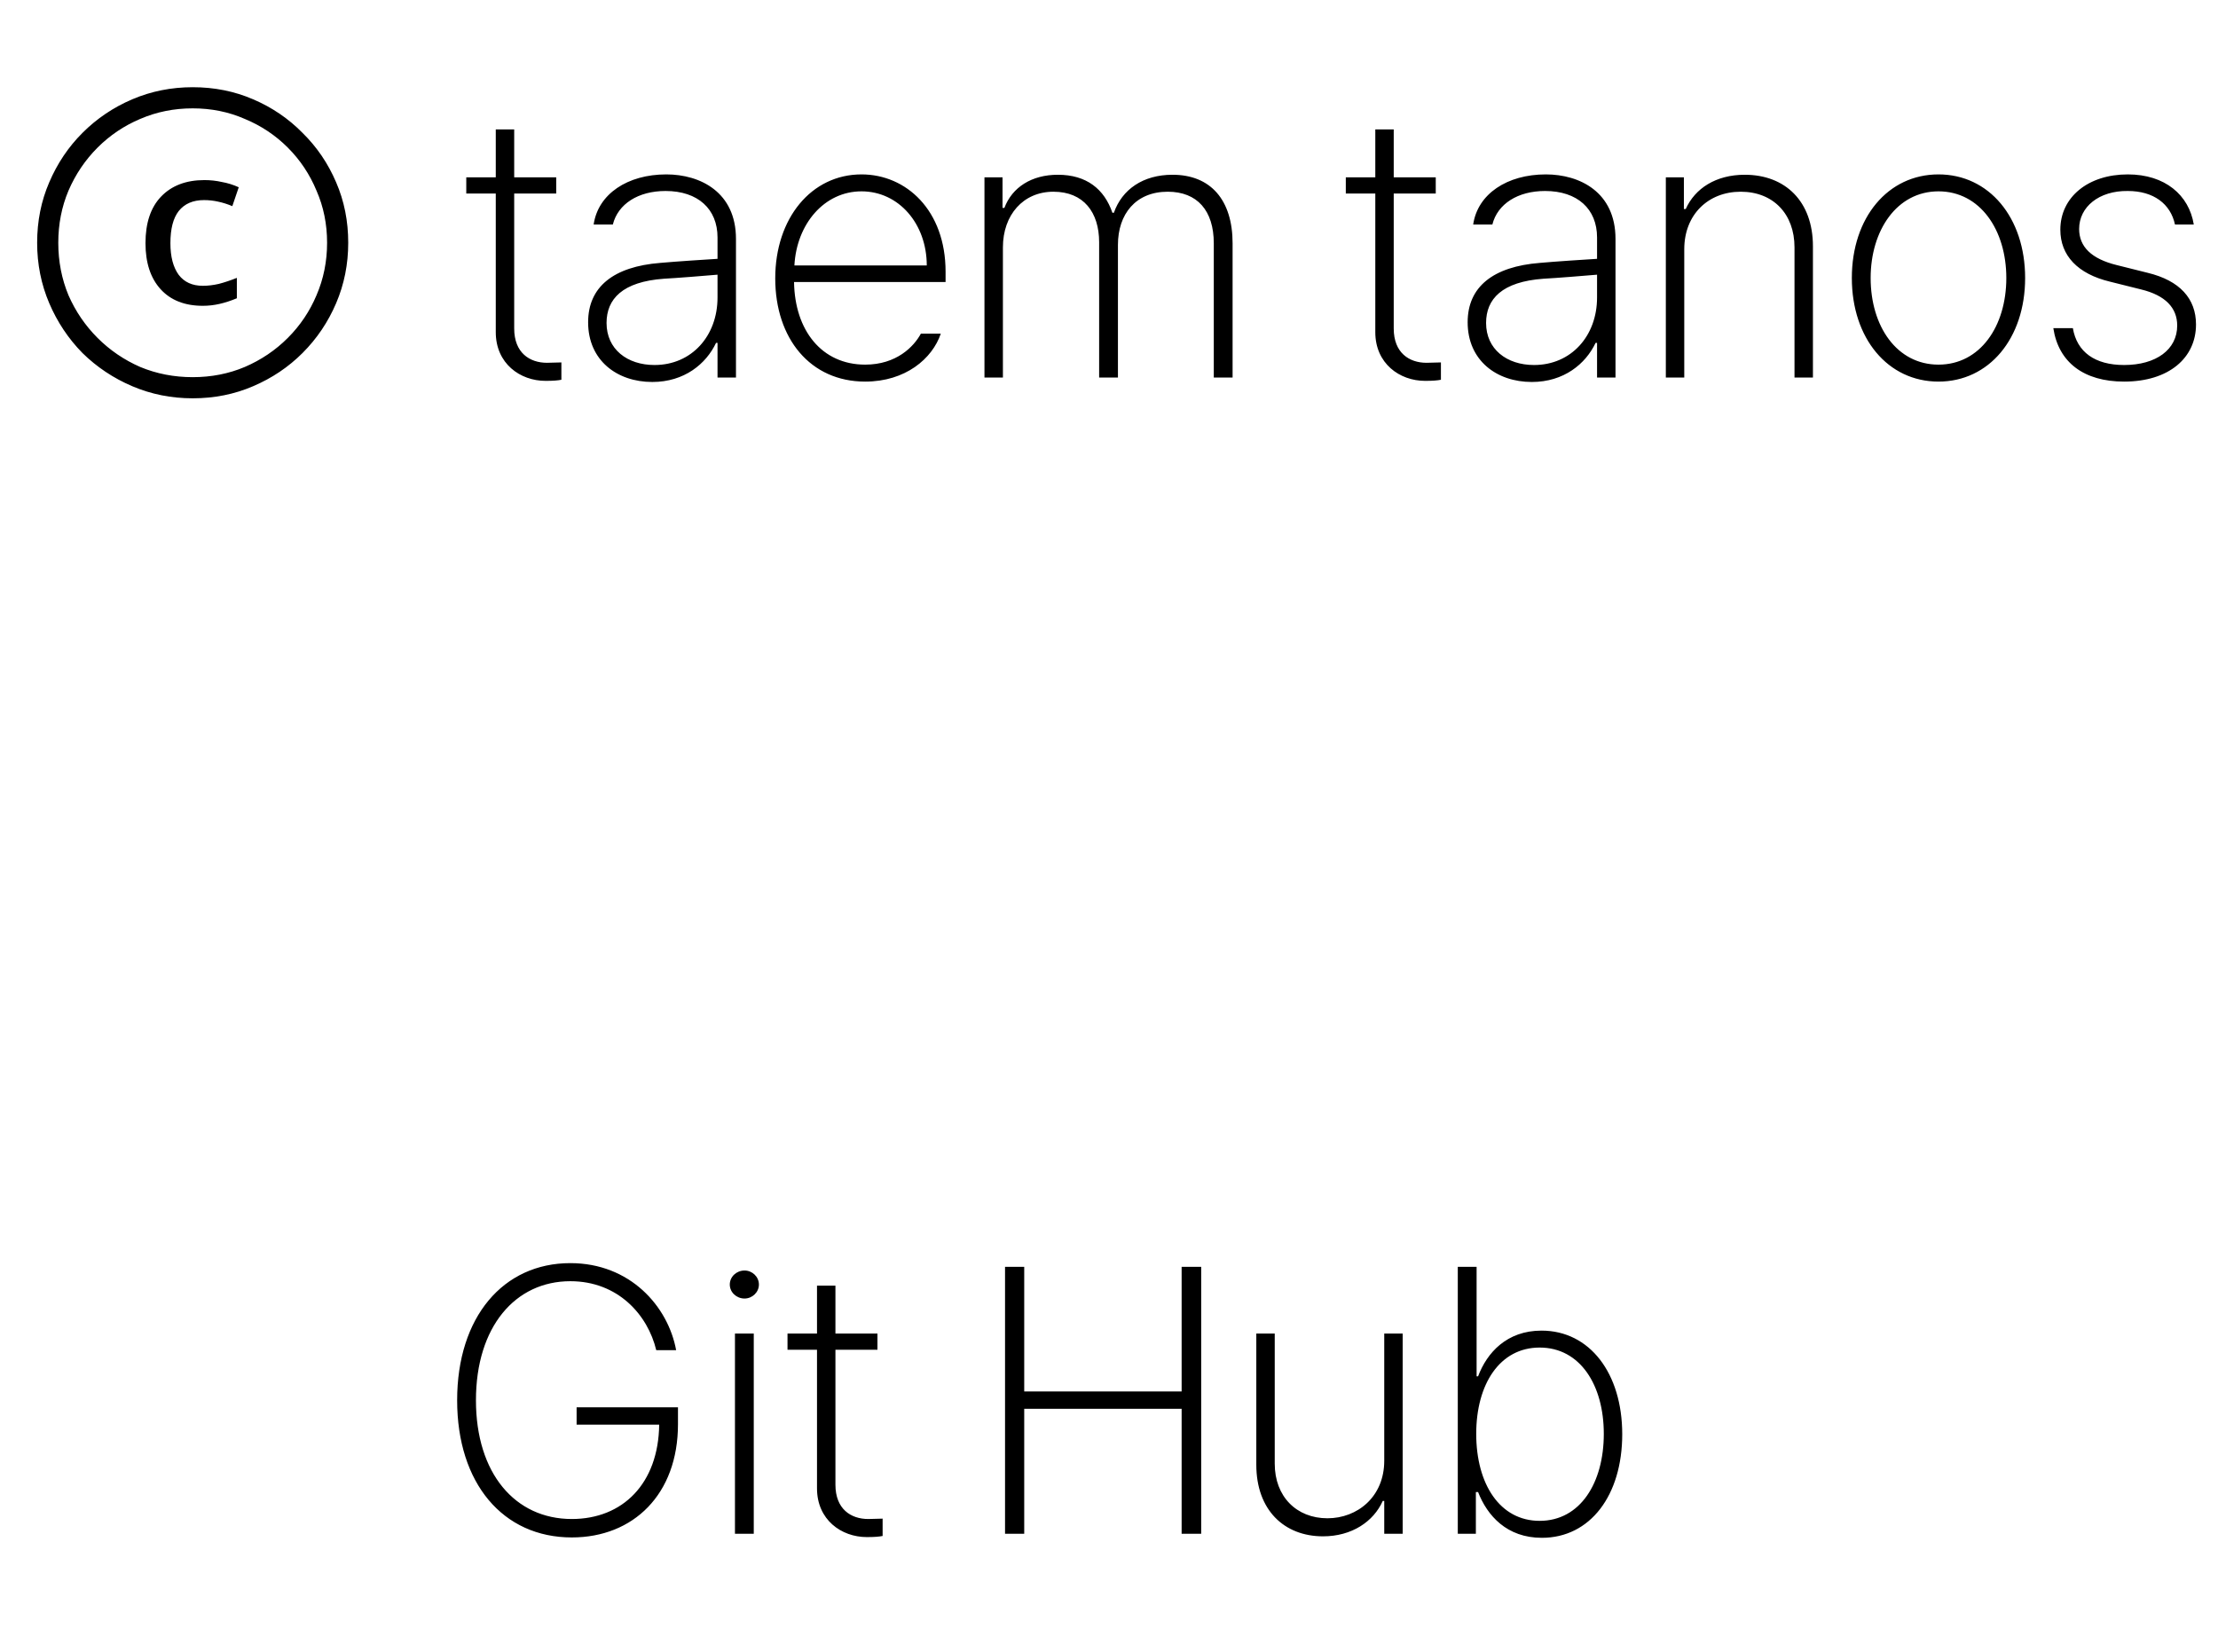 <svg width="94" height="70" viewBox="0 0 94 70" fill="none" xmlns="http://www.w3.org/2000/svg">
<path d="M8.598 12.96C7.83 12.96 7.233 12.725 6.806 12.256C6.38 11.787 6.166 11.136 6.166 10.304C6.166 9.451 6.385 8.795 6.822 8.336C7.27 7.867 7.884 7.632 8.662 7.632C8.918 7.632 9.164 7.659 9.398 7.712C9.644 7.755 9.884 7.829 10.118 7.936L9.846 8.736C9.644 8.651 9.441 8.587 9.238 8.544C9.046 8.501 8.849 8.48 8.646 8.48C8.177 8.48 7.82 8.635 7.574 8.944C7.34 9.243 7.222 9.696 7.222 10.304C7.222 10.88 7.34 11.328 7.574 11.648C7.809 11.957 8.15 12.112 8.598 12.112C8.812 12.112 9.036 12.085 9.27 12.032C9.516 11.968 9.772 11.883 10.038 11.776V12.64C9.782 12.747 9.537 12.827 9.302 12.88C9.068 12.933 8.833 12.96 8.598 12.96ZM8.166 16.88C7.26 16.88 6.406 16.709 5.606 16.368C4.806 16.027 4.102 15.557 3.494 14.96C2.897 14.352 2.428 13.648 2.086 12.848C1.745 12.048 1.574 11.195 1.574 10.288C1.574 9.371 1.745 8.517 2.086 7.728C2.428 6.928 2.897 6.229 3.494 5.632C4.102 5.024 4.806 4.549 5.606 4.208C6.406 3.867 7.26 3.696 8.166 3.696C9.084 3.696 9.937 3.867 10.726 4.208C11.526 4.549 12.225 5.024 12.822 5.632C13.43 6.229 13.905 6.928 14.246 7.728C14.588 8.517 14.758 9.371 14.758 10.288C14.758 11.195 14.588 12.048 14.246 12.848C13.905 13.648 13.43 14.352 12.822 14.96C12.225 15.557 11.526 16.027 10.726 16.368C9.937 16.709 9.084 16.88 8.166 16.88ZM8.166 15.984C8.956 15.984 9.692 15.84 10.374 15.552C11.068 15.253 11.676 14.843 12.198 14.32C12.721 13.797 13.126 13.195 13.414 12.512C13.713 11.819 13.862 11.077 13.862 10.288C13.862 9.499 13.713 8.763 13.414 8.08C13.126 7.387 12.721 6.779 12.198 6.256C11.676 5.733 11.068 5.328 10.374 5.04C9.692 4.741 8.956 4.592 8.166 4.592C7.377 4.592 6.636 4.741 5.942 5.04C5.26 5.328 4.657 5.733 4.134 6.256C3.612 6.779 3.201 7.387 2.902 8.08C2.614 8.763 2.47 9.499 2.47 10.288C2.47 11.077 2.614 11.819 2.902 12.512C3.201 13.195 3.612 13.797 4.134 14.32C4.657 14.843 5.26 15.253 5.942 15.552C6.636 15.84 7.377 15.984 8.166 15.984ZM23.573 7.516V8.203H21.792V13.922C21.792 14.953 22.448 15.375 23.183 15.375L23.792 15.359V16.094C23.636 16.125 23.448 16.141 23.12 16.141C22.042 16.141 21.011 15.406 21.011 14.078V8.203H19.761V7.516H21.011V5.484H21.792V7.516H23.573ZM24.925 13.656C24.925 12.156 26.003 11.297 27.988 11.141C28.589 11.086 30.003 10.992 30.409 10.969V10.062C30.409 8.859 29.581 8.094 28.206 8.094C27.05 8.094 26.191 8.641 25.972 9.516H25.159C25.347 8.219 26.597 7.391 28.238 7.391C29.675 7.391 31.191 8.141 31.191 10.125V16H30.409V14.531H30.347C29.925 15.422 29.003 16.188 27.644 16.188C26.159 16.188 24.925 15.281 24.925 13.656ZM25.706 13.688C25.706 14.797 26.581 15.469 27.738 15.469C29.316 15.469 30.409 14.234 30.409 12.609V11.641C29.98 11.68 28.605 11.789 28.144 11.812C26.378 11.938 25.706 12.672 25.706 13.688ZM36.667 16.172C34.339 16.172 32.855 14.344 32.855 11.797C32.855 9.25 34.386 7.391 36.511 7.391C38.402 7.391 40.074 8.906 40.074 11.516V11.953H33.652C33.683 14 34.824 15.453 36.667 15.453C37.996 15.453 38.73 14.688 39.027 14.141H39.871C39.511 15.203 38.371 16.172 36.667 16.172ZM33.667 11.25H39.277C39.277 9.484 38.089 8.109 36.511 8.109C34.933 8.109 33.761 9.492 33.667 11.25ZM41.722 16V7.516H42.488V8.812H42.566C42.894 7.938 43.722 7.406 44.832 7.406C46.051 7.406 46.801 8.016 47.144 9.016H47.207C47.551 8.031 48.441 7.406 49.691 7.406C51.316 7.406 52.238 8.484 52.238 10.312V16H51.441V10.312C51.441 8.922 50.738 8.125 49.488 8.125C48.129 8.125 47.379 9.078 47.379 10.375V16H46.582V10.266C46.582 9 45.926 8.125 44.644 8.125C43.363 8.125 42.504 9.109 42.504 10.484V16H41.722ZM60.848 7.516V8.203H59.067V13.922C59.067 14.953 59.723 15.375 60.458 15.375L61.067 15.359V16.094C60.911 16.125 60.723 16.141 60.395 16.141C59.317 16.141 58.286 15.406 58.286 14.078V8.203H57.036V7.516H58.286V5.484H59.067V7.516H60.848ZM62.2 13.656C62.2 12.156 63.278 11.297 65.263 11.141C65.864 11.086 67.278 10.992 67.684 10.969V10.062C67.684 8.859 66.856 8.094 65.481 8.094C64.325 8.094 63.466 8.641 63.247 9.516H62.434C62.622 8.219 63.872 7.391 65.513 7.391C66.95 7.391 68.466 8.141 68.466 10.125V16H67.684V14.531H67.622C67.2 15.422 66.278 16.188 64.919 16.188C63.434 16.188 62.2 15.281 62.2 13.656ZM62.981 13.688C62.981 14.797 63.856 15.469 65.013 15.469C66.591 15.469 67.684 14.234 67.684 12.609V11.641C67.255 11.68 65.88 11.789 65.419 11.812C63.653 11.938 62.981 12.672 62.981 13.688ZM71.38 10.562V16H70.599V7.516H71.364V8.859H71.442C71.833 7.984 72.724 7.406 73.942 7.406C75.661 7.406 76.833 8.531 76.833 10.438V16H76.052V10.484C76.052 9.062 75.146 8.125 73.771 8.125C72.396 8.125 71.38 9.094 71.38 10.562ZM82.154 16.172C80.013 16.172 78.482 14.344 78.482 11.781C78.482 9.219 80.013 7.391 82.154 7.391C84.294 7.391 85.826 9.219 85.826 11.781C85.826 14.344 84.294 16.172 82.154 16.172ZM82.154 15.453C83.919 15.453 85.029 13.828 85.029 11.781C85.029 9.75 83.919 8.109 82.154 8.109C80.388 8.109 79.279 9.766 79.279 11.781C79.279 13.828 80.388 15.453 82.154 15.453ZM92.177 9.516C91.99 8.641 91.271 8.094 90.177 8.094C88.959 8.078 88.115 8.766 88.115 9.703C88.115 10.453 88.631 10.969 89.709 11.234L91.021 11.562C92.381 11.891 93.068 12.656 93.068 13.75C93.068 15.172 91.912 16.172 90.021 16.172C88.318 16.172 87.24 15.359 87.021 13.906H87.849C88.021 14.922 88.787 15.469 90.021 15.469C91.381 15.469 92.271 14.812 92.271 13.797C92.271 13.047 91.771 12.516 90.74 12.266L89.427 11.938C88.052 11.609 87.318 10.828 87.318 9.734C87.318 8.359 88.49 7.391 90.177 7.391C91.756 7.391 92.771 8.266 92.974 9.516H92.177Z" fill="black"/>
<path d="M27.812 57.219C27.452 55.719 26.187 54.297 24.171 54.297C21.843 54.297 20.171 56.219 20.171 59.344C20.171 62.438 21.827 64.375 24.233 64.375C26.39 64.375 27.905 62.875 27.937 60.375H24.437V59.641H28.733V60.359C28.733 63.328 26.843 65.156 24.233 65.156C21.312 65.156 19.374 62.859 19.374 59.344C19.374 55.812 21.327 53.531 24.171 53.531C26.702 53.531 28.312 55.359 28.655 57.219H27.812ZM31.148 65V56.516H31.945V65H31.148ZM31.554 55.031C31.21 55.031 30.929 54.766 30.929 54.438C30.929 54.109 31.21 53.844 31.554 53.844C31.882 53.844 32.163 54.109 32.163 54.438C32.163 54.766 31.882 55.031 31.554 55.031ZM37.187 56.516V57.203H35.406V62.922C35.406 63.953 36.062 64.375 36.797 64.375L37.406 64.359V65.094C37.25 65.125 37.062 65.141 36.734 65.141C35.656 65.141 34.625 64.406 34.625 63.078V57.203H33.375V56.516H34.625V54.484H35.406V56.516H37.187ZM42.594 65V53.688H43.407V58.969H50.078V53.688H50.907V65H50.078V59.703H43.407V65H42.594ZM58.665 61.906V56.516H59.446V65H58.665V63.609H58.602C58.212 64.484 57.29 65.109 56.071 65.109C54.415 65.109 53.243 63.984 53.243 62.078V56.516H54.024V62.031C54.024 63.422 54.946 64.344 56.258 64.344C57.524 64.344 58.665 63.438 58.665 61.906ZM61.782 65V53.688H62.579V58.328H62.642C63.017 57.328 63.86 56.391 65.329 56.391C67.376 56.391 68.751 58.203 68.751 60.781C68.751 63.375 67.392 65.172 65.345 65.172C63.86 65.172 63.032 64.234 62.642 63.234H62.548V65H61.782ZM62.563 60.766C62.563 62.891 63.563 64.453 65.251 64.453C66.97 64.453 67.97 62.844 67.97 60.766C67.97 58.703 66.97 57.109 65.251 57.109C63.563 57.109 62.563 58.656 62.563 60.766Z" fill="black"/>
</svg>
